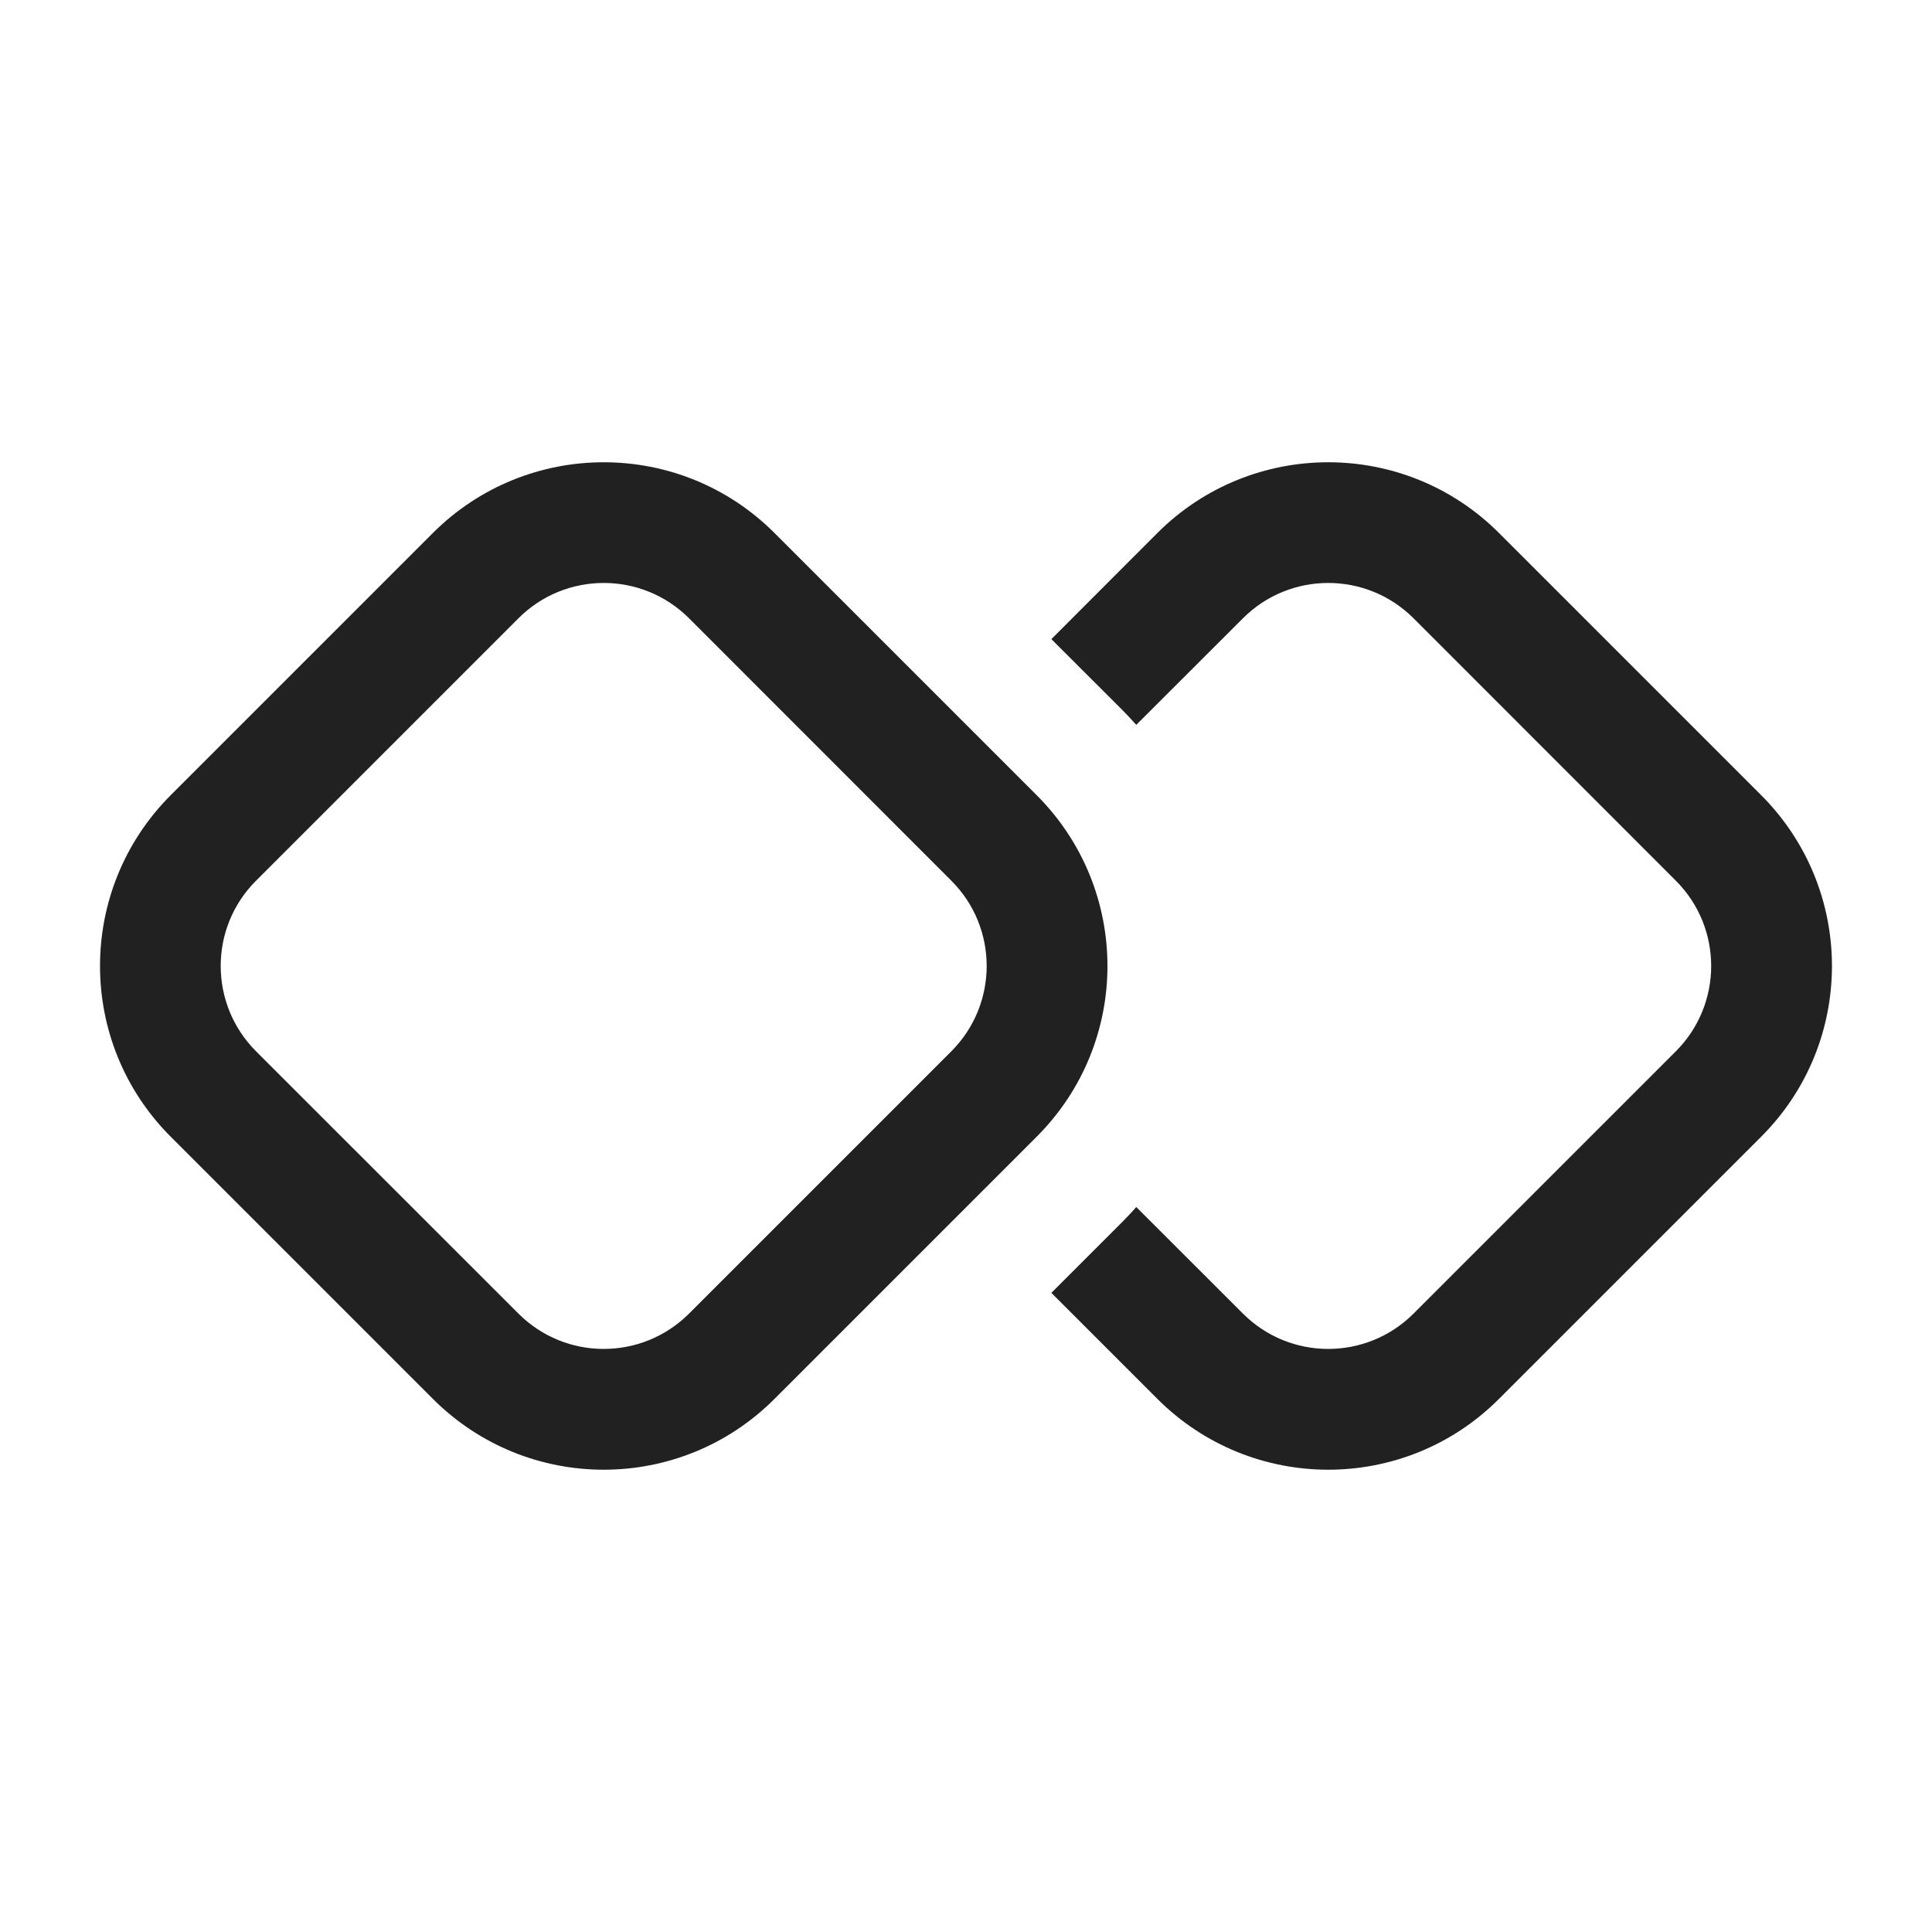 <svg viewBox="0 0 16 16" fill="none" xmlns="http://www.w3.org/2000/svg" height="1em" width="1em">
  <path d="M3.585 4.414L1.414 6.585C0.633 7.367 0.633 8.633 1.414 9.414L3.585 11.585C4.367 12.367 5.633 12.367 6.414 11.585L8.585 9.414C9.367 8.633 9.367 7.367 8.585 6.585L6.414 4.414C5.633 3.633 4.367 3.633 3.585 4.414ZM2.121 7.293L4.293 5.121C4.683 4.73 5.316 4.73 5.707 5.121L7.878 7.293C8.269 7.683 8.269 8.316 7.878 8.707L5.707 10.878C5.316 11.269 4.683 11.269 4.293 10.878L2.121 8.707C1.73 8.316 1.73 7.683 2.121 7.293ZM9.585 11.585L8.707 10.707L9.293 10.121C9.333 10.08 9.373 10.039 9.41 9.996L10.293 10.878C10.683 11.269 11.316 11.269 11.707 10.878L13.878 8.707C14.269 8.316 14.269 7.683 13.878 7.293L11.707 5.121C11.316 4.73 10.683 4.73 10.293 5.121L9.41 6.003C9.373 5.961 9.333 5.919 9.293 5.878L8.707 5.293L9.585 4.414C10.367 3.633 11.633 3.633 12.414 4.414L14.585 6.585C15.367 7.367 15.367 8.633 14.585 9.414L12.414 11.585C11.633 12.367 10.367 12.367 9.585 11.585Z" fill="#212121"/>
</svg>
